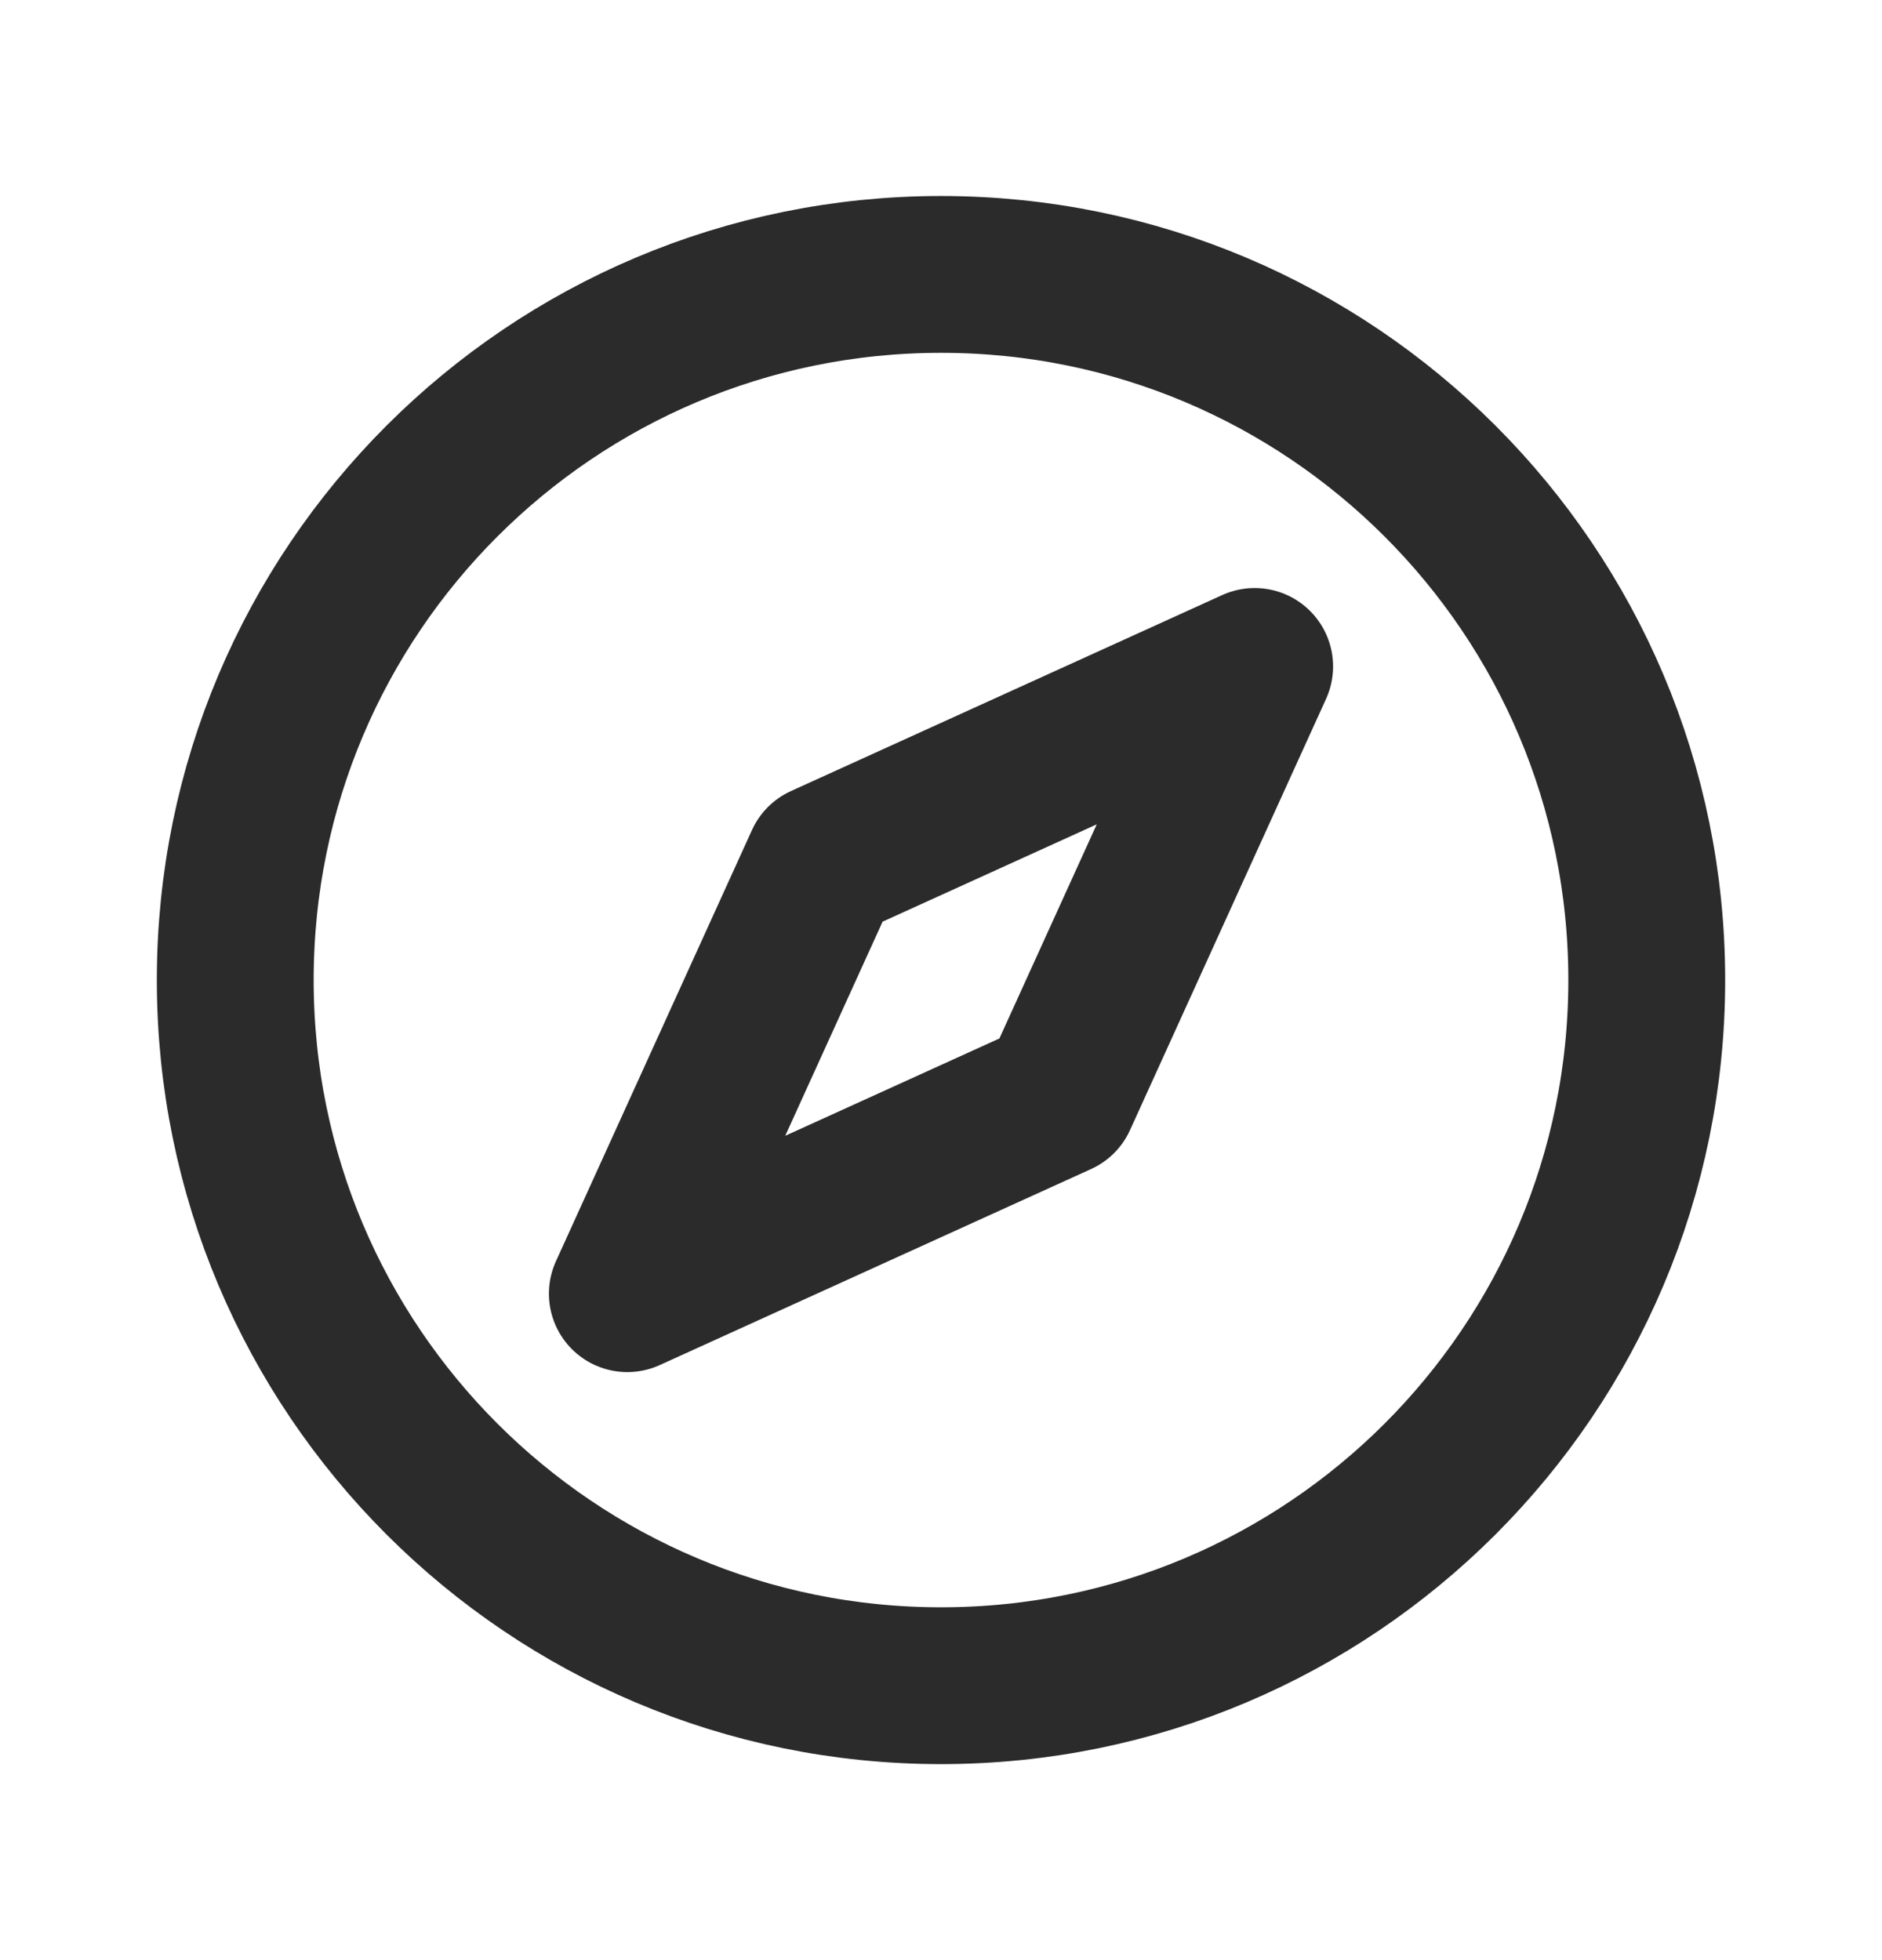 <svg width="24" height="25" viewBox="0 0 24 25" fill="none" xmlns="http://www.w3.org/2000/svg">
<path d="M12 21.5C16.971 21.5 21 17.471 21 12.5C21 7.529 16.971 3.5 12 3.5C7.029 3.5 3 7.529 3 12.5C3 17.471 7.029 21.5 12 21.5Z" stroke="#2B2B2B" stroke-width="2" stroke-linecap="round" stroke-linejoin="round"/>
<path d="M16 8.5L13.5 14L8 16.5L10.5 11L16 8.5Z" stroke="#2B2B2B" stroke-width="2" stroke-linecap="round" stroke-linejoin="round"/>
</svg>
